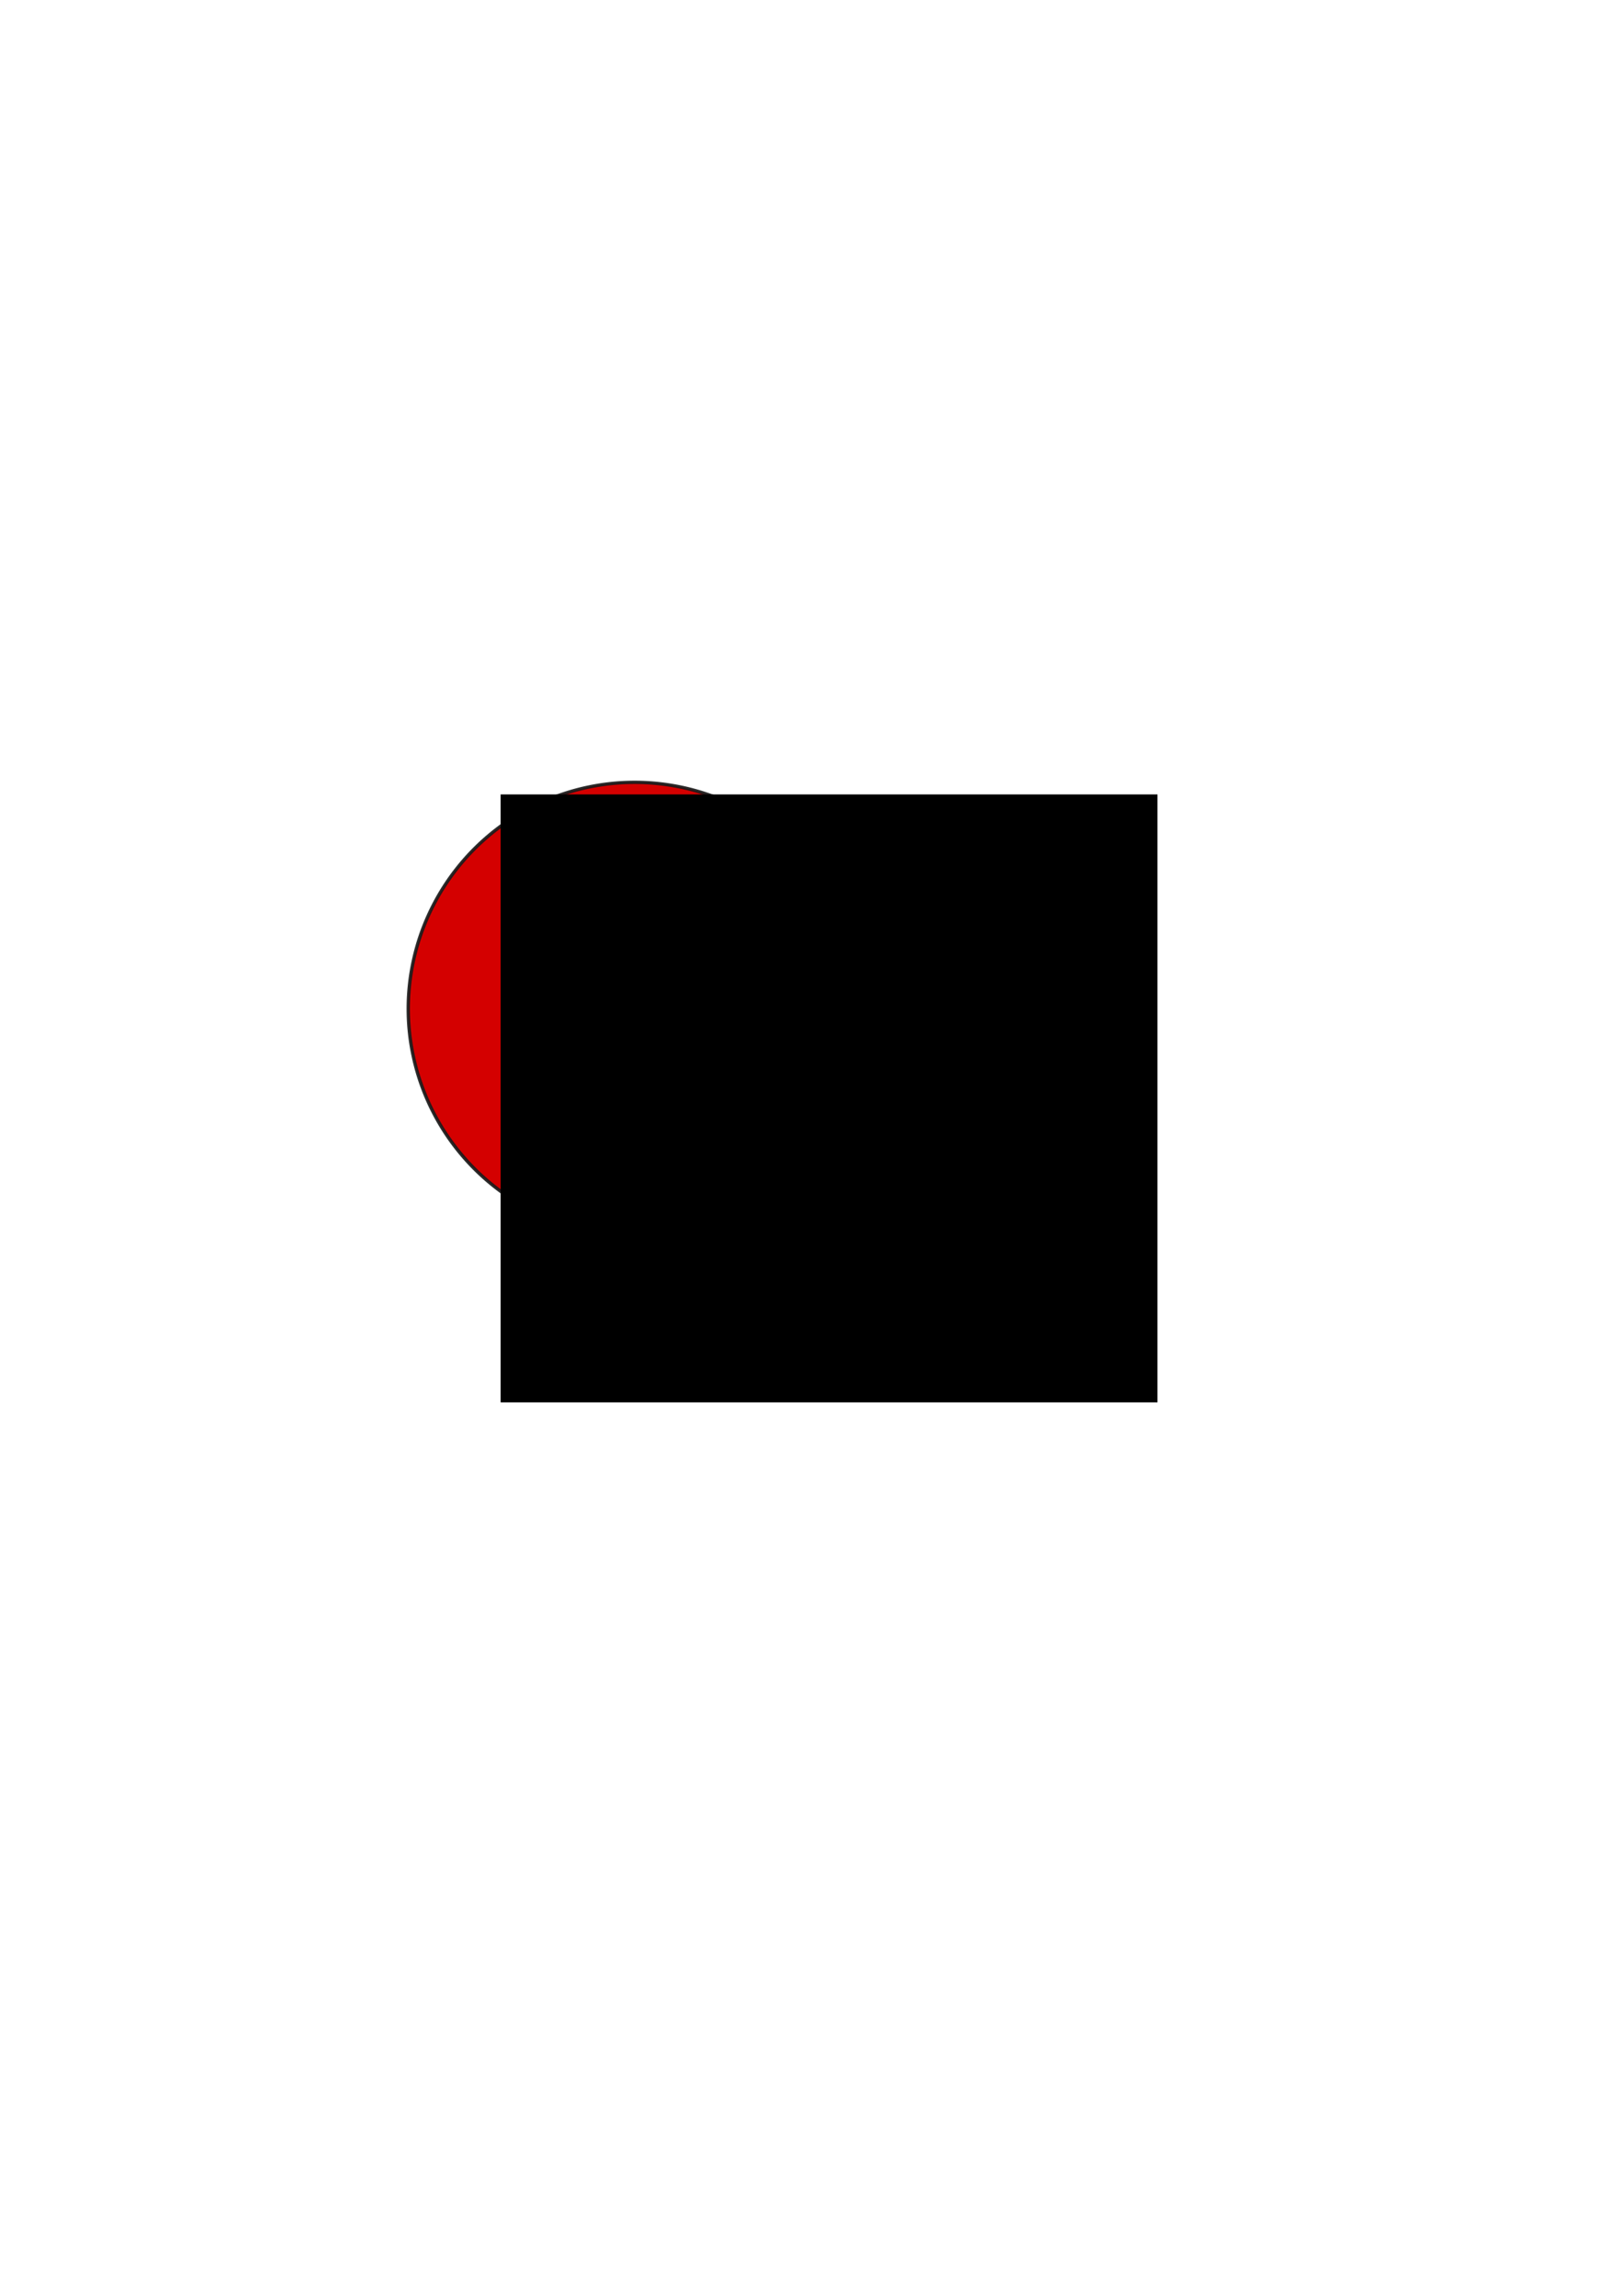 <?xml version="1.0" encoding="UTF-8" standalone="no"?>
<!-- Created with Inkscape (http://www.inkscape.org/) -->

<svg
   xmlns:dc="http://purl.org/dc/elements/1.1/"
   xmlns:cc="http://creativecommons.org/ns#"
   xmlns:rdf="http://www.w3.org/1999/02/22-rdf-syntax-ns#"
   xmlns:svg="http://www.w3.org/2000/svg"
   xmlns="http://www.w3.org/2000/svg"
   xmlns:sodipodi="http://sodipodi.sourceforge.net/DTD/sodipodi-0.dtd"
   xmlns:inkscape="http://www.inkscape.org/namespaces/inkscape"
   width="210mm"
   height="297mm"
   viewBox="0 0 210 297"
   version="1.1"
   id="svg903"
   inkscape:version="0.92.2 (5c3e80d, 2017-08-06)"
   sodipodi:docname="x.svg"
   inkscape:export-filename="C:\Users\green\OneDrive\PycharmProjects\gedgpa\GPAconverter\res\x.png"
   inkscape:export-xdpi="21.5149"
   inkscape:export-ydpi="21.5149">
  <defs
     id="defs897" />
  <sodipodi:namedview
     id="base"
     pagecolor="#ffffff"
     bordercolor="#666666"
     borderopacity="1.0"
     inkscape:pageopacity="0.0"
     inkscape:pageshadow="2"
     inkscape:zoom="2.8"
     inkscape:cx="442.04463"
     inkscape:cy="620.3123"
     inkscape:document-units="mm"
     inkscape:current-layer="layer1"
     showgrid="false"
     inkscape:window-width="2612"
     inkscape:window-height="1779"
     inkscape:window-x="-13"
     inkscape:window-y="-13"
     inkscape:window-maximized="1" />
  <g
     inkscape:label="Layer 1"
     inkscape:groupmode="layer"
     id="layer1">
    <path
       style="fill:#d40000;fill-opacity:1;stroke:#1a1a1a;stroke-width:0.432;stroke-miterlimit:4;stroke-dasharray:none;stroke-opacity:0.922"
       id="path1448"
       sodipodi:type="arc"
       sodipodi:cx="82.115326"
       sodipodi:cy="130.5015"
       sodipodi:rx="29.293154"
       sodipodi:ry="29.293154"
       sodipodi:start="5.1904521"
       sodipodi:end="5.1825632"
       sodipodi:open="true"
       d="M 95.592,104.492 A 29.293,29.293 0 0 1 108.151,143.927 29.293,29.293 0 0 1 68.741,156.563 29.293,29.293 0 0 1 56.027,117.179 29.293,29.293 0 0 1 95.386,104.387" />
    <flowRoot
       xml:space="preserve"
       id="flowRoot1450"
       style="font-style:normal;font-weight:normal;font-size:192px;line-height:1.25;font-family:sans-serif;letter-spacing:0px;word-spacing:0px;fill:#000000;fill-opacity:1;stroke:none;stroke-width:0.378;stroke-miterlimit:4;stroke-dasharray:none"
       transform="matrix(0.265,0,0,0.265,17.077,7.272)"><flowRegion
         id="flowRegion1452"
         style="font-size:192px;stroke-width:0.378;stroke-miterlimit:4;stroke-dasharray:none"><rect
           id="rect1454"
           width="320.714"
           height="296.786"
           x="180"
           y="360.377"
           style="font-size:192px;stroke-width:0.378;stroke-miterlimit:4;stroke-dasharray:none" /></flowRegion><flowPara
         id="flowPara1456">X</flowPara></flowRoot>  </g>
</svg>
